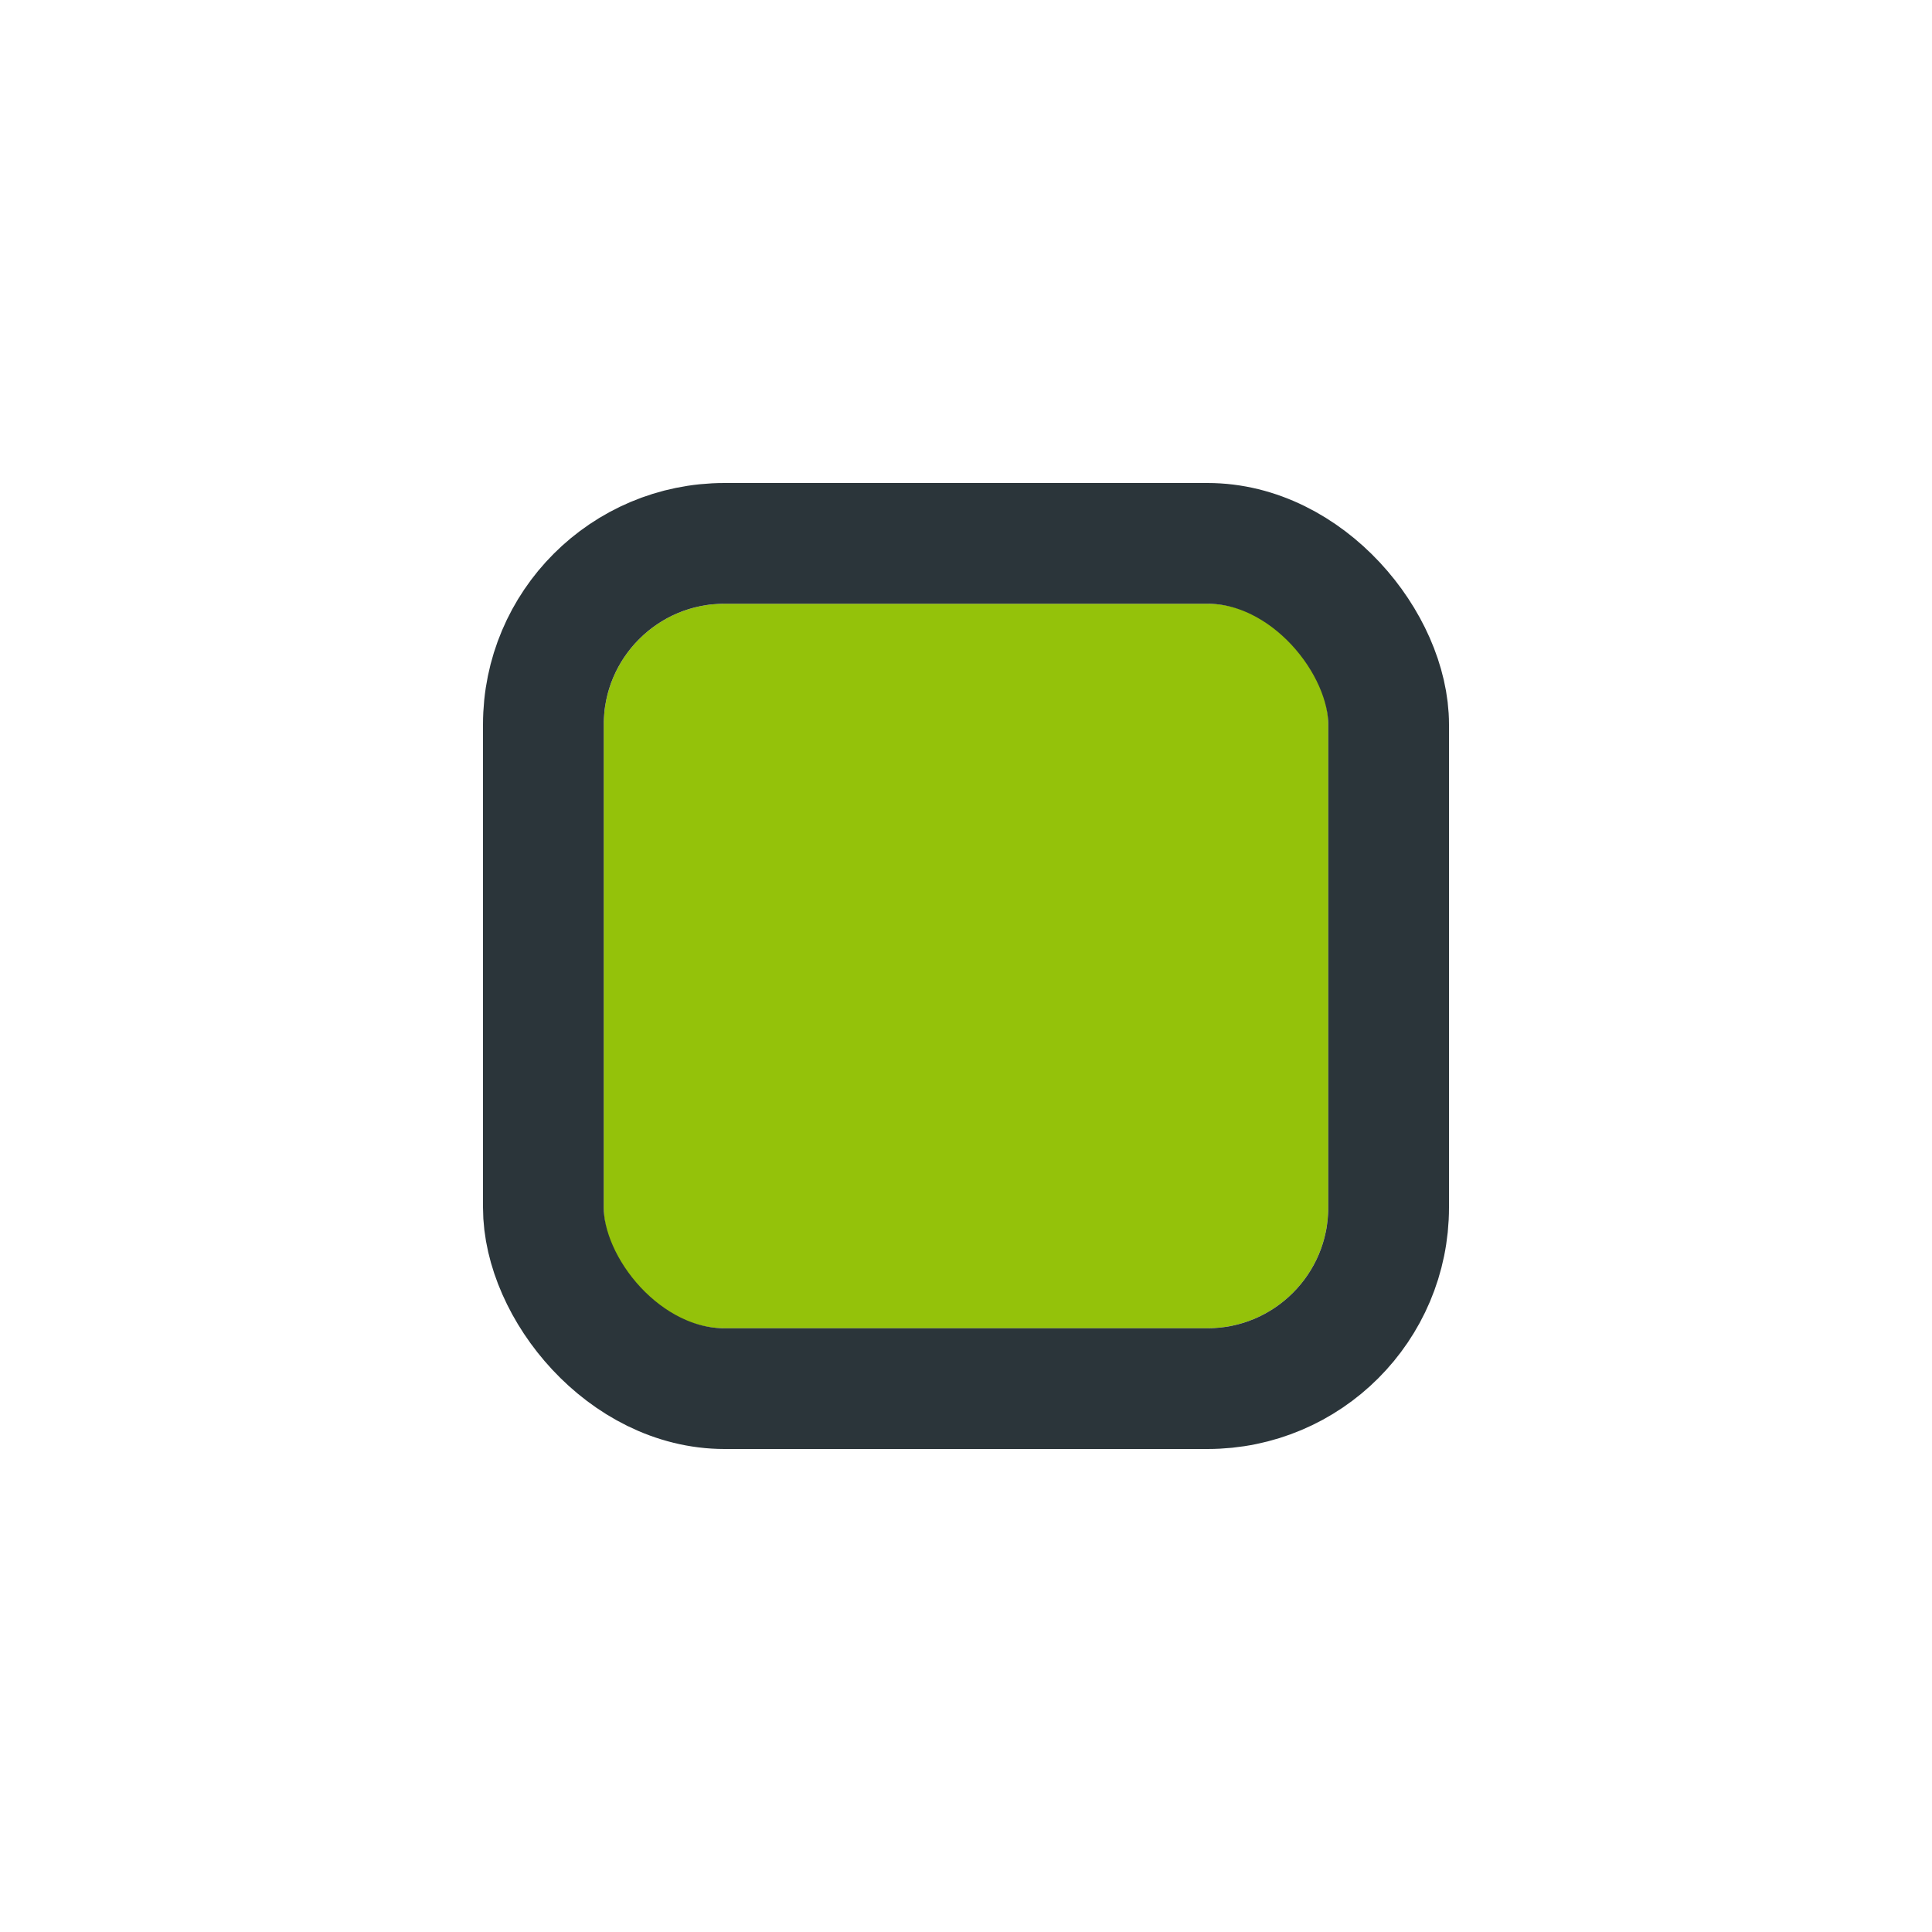 <svg width="32" height="32" viewBox="0 0 32 32" fill="none" xmlns="http://www.w3.org/2000/svg">
<g filter="url(#filter0_d_8318_8305)">
<g clip-path="url(#clip0_8318_8305)">
<rect x="10" y="8" width="12" height="12" rx="2" fill="#94C20A"/>
</g>
<rect x="9" y="7" width="14" height="14" rx="3" stroke="#2B353A" stroke-width="2"/>
</g>
<defs>
<filter id="filter0_d_8318_8305" x="0" y="0" width="32" height="32" filterUnits="userSpaceOnUse" color-interpolation-filters="sRGB">
<feFlood flood-opacity="0" result="BackgroundImageFix"/>
<feColorMatrix in="SourceAlpha" type="matrix" values="0 0 0 0 0 0 0 0 0 0 0 0 0 0 0 0 0 0 127 0" result="hardAlpha"/>
<feOffset dy="2"/>
<feGaussianBlur stdDeviation="4"/>
<feColorMatrix type="matrix" values="0 0 0 0 0 0 0 0 0 0 0 0 0 0 0 0 0 0 0.16 0"/>
<feBlend mode="normal" in2="BackgroundImageFix" result="effect1_dropShadow_8318_8305"/>
<feBlend mode="normal" in="SourceGraphic" in2="effect1_dropShadow_8318_8305" result="shape"/>
</filter>
<clipPath id="clip0_8318_8305">
<rect x="10" y="8" width="12" height="12" rx="2" fill="white"/>
</clipPath>
</defs>
</svg>

